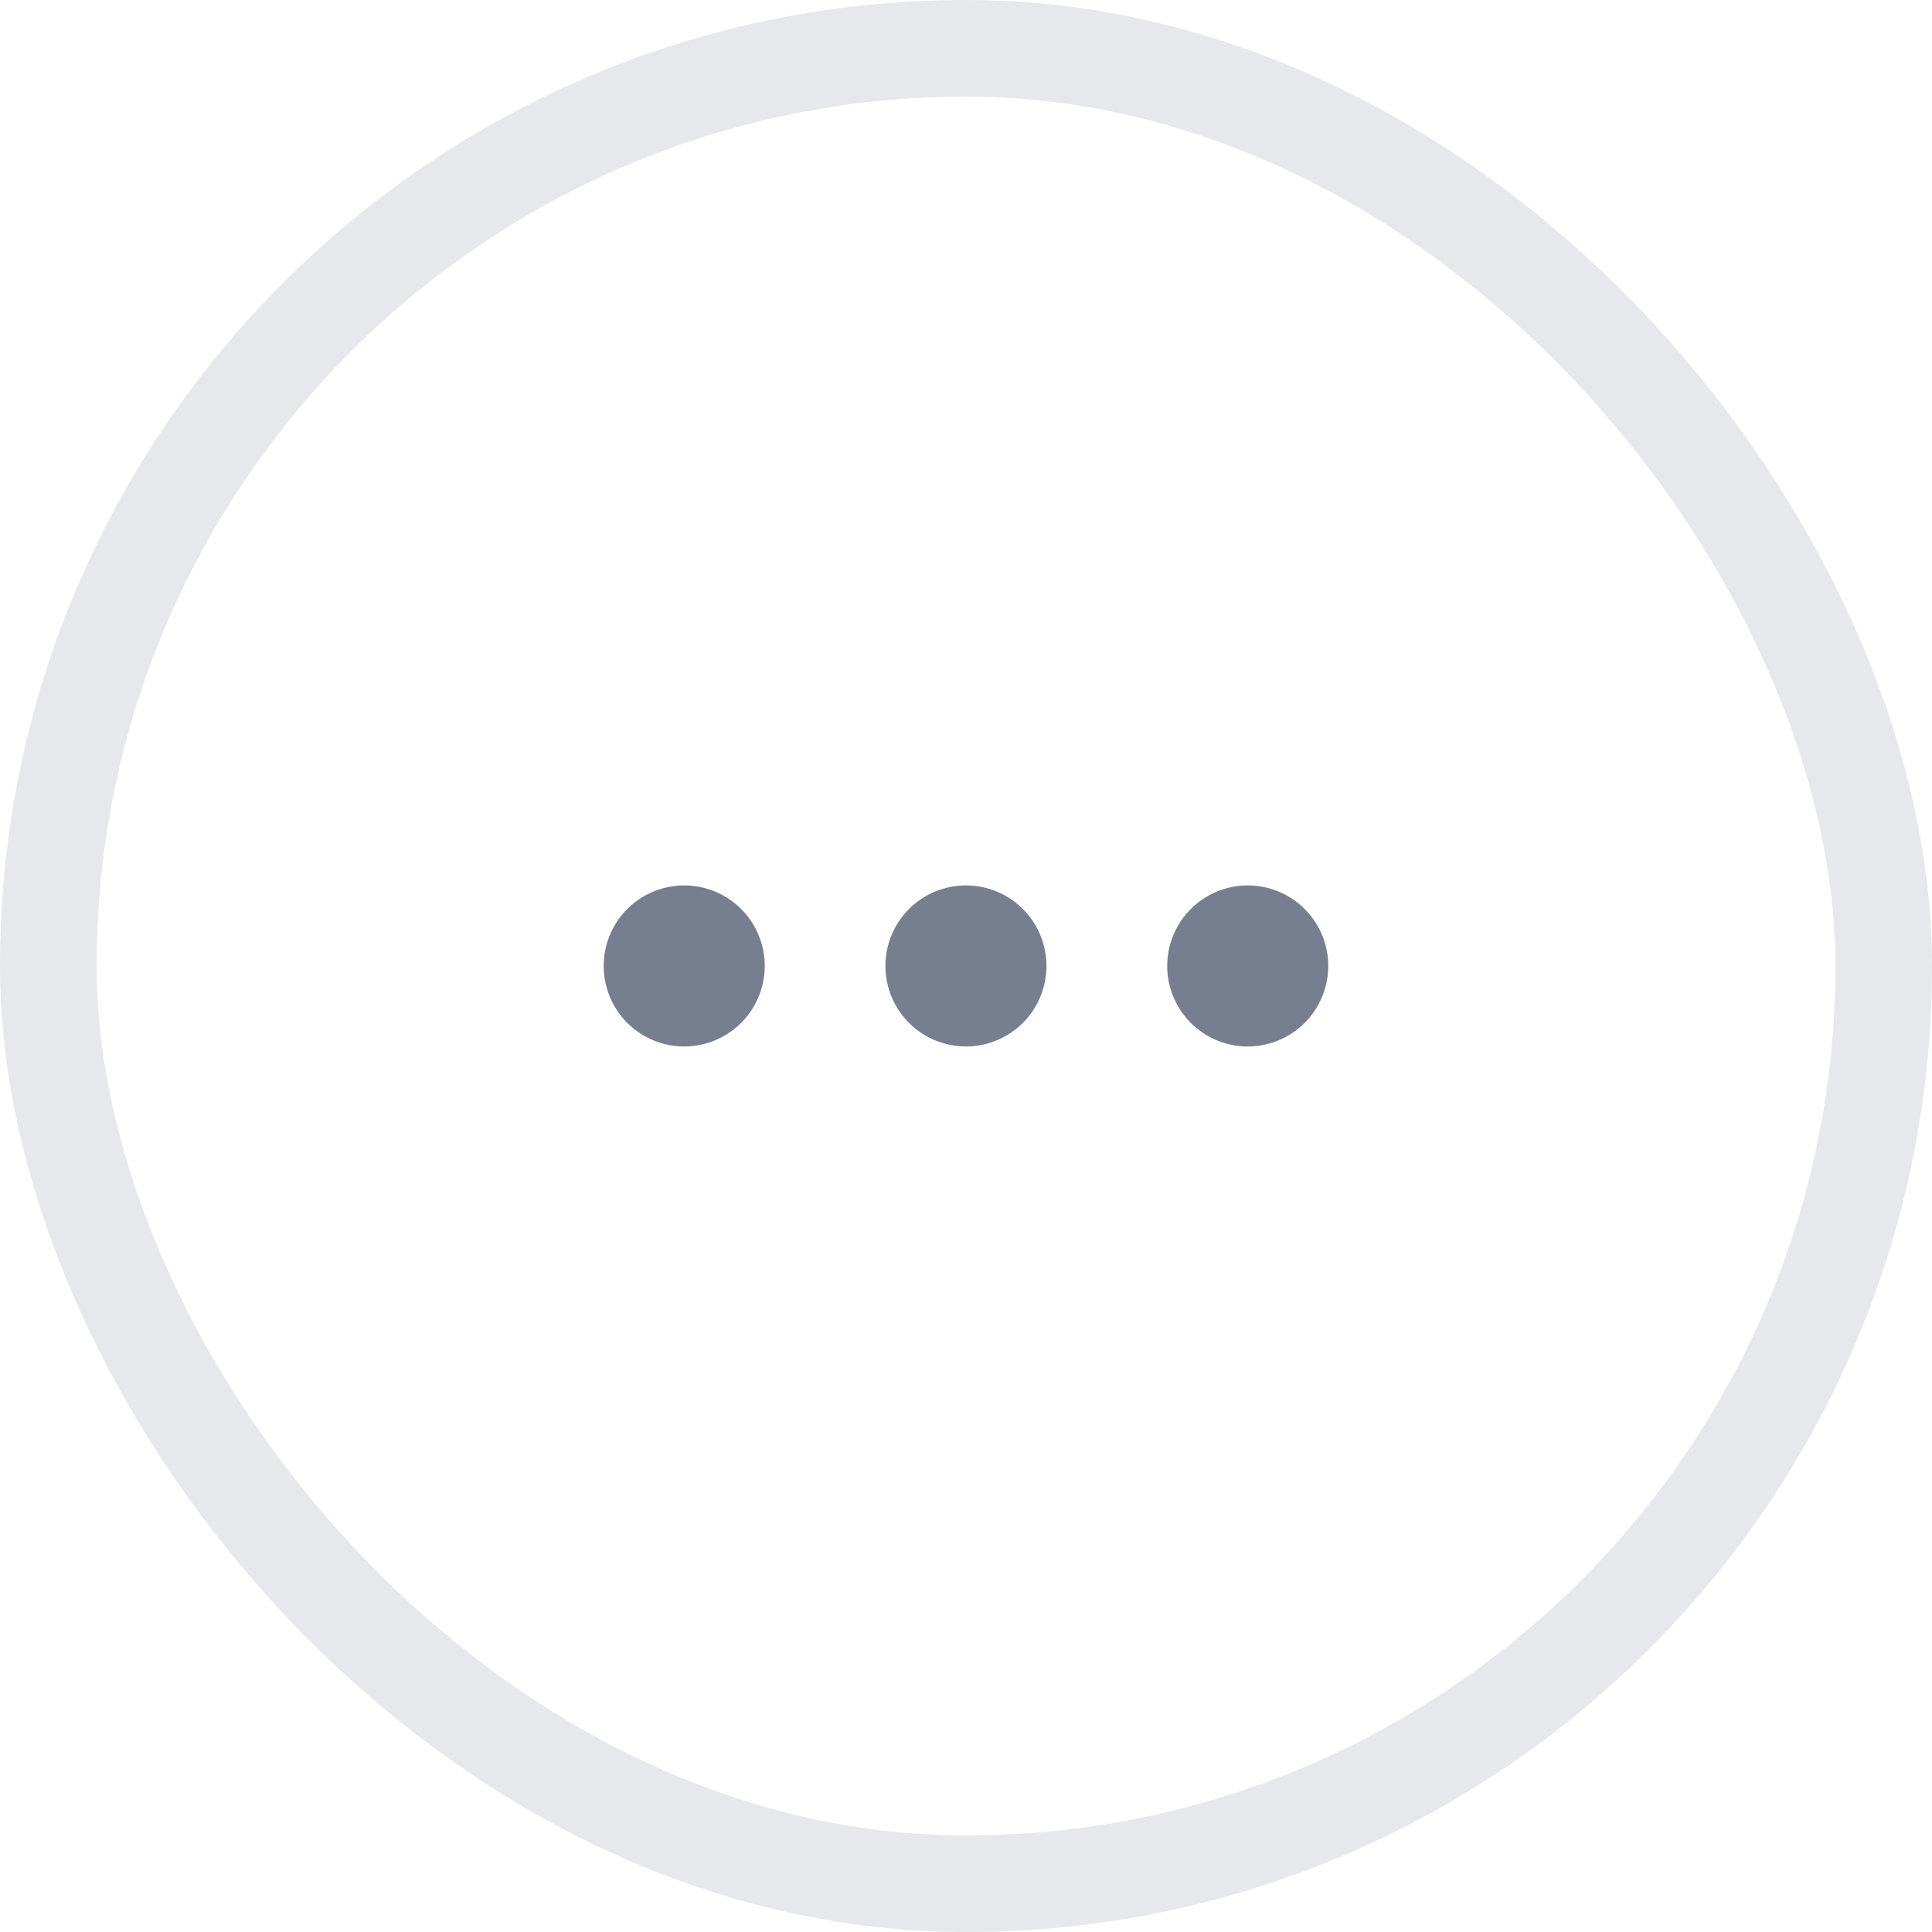 <svg id="share_icon" data-name="share icon" xmlns="http://www.w3.org/2000/svg" width="40" height="40" viewBox="0 0 40 40">
  <g id="share_icon_Background_Mask_" data-name="share icon (Background/Mask)" fill="none" stroke="#e6e8ec" stroke-width="2" stroke-dasharray="0 0">
    <rect width="40" height="40" rx="20" stroke="none"/>
    <rect x="1" y="1" width="38" height="38" rx="19" fill="none"/>
  </g>
  <g id="icons_More_Line" data-name="icons/More/Line" transform="translate(12.5 18.333)">
    <path id="Vector" d="M13.333,3.333A1.667,1.667,0,1,1,15,1.666,1.668,1.668,0,0,1,13.333,3.333Zm-5.833,0A1.667,1.667,0,1,1,9.166,1.666,1.668,1.668,0,0,1,7.5,3.333Zm-5.834,0A1.667,1.667,0,1,1,3.333,1.666,1.668,1.668,0,0,1,1.666,3.333Z" fill="#777e90"/>
  </g>
</svg>

